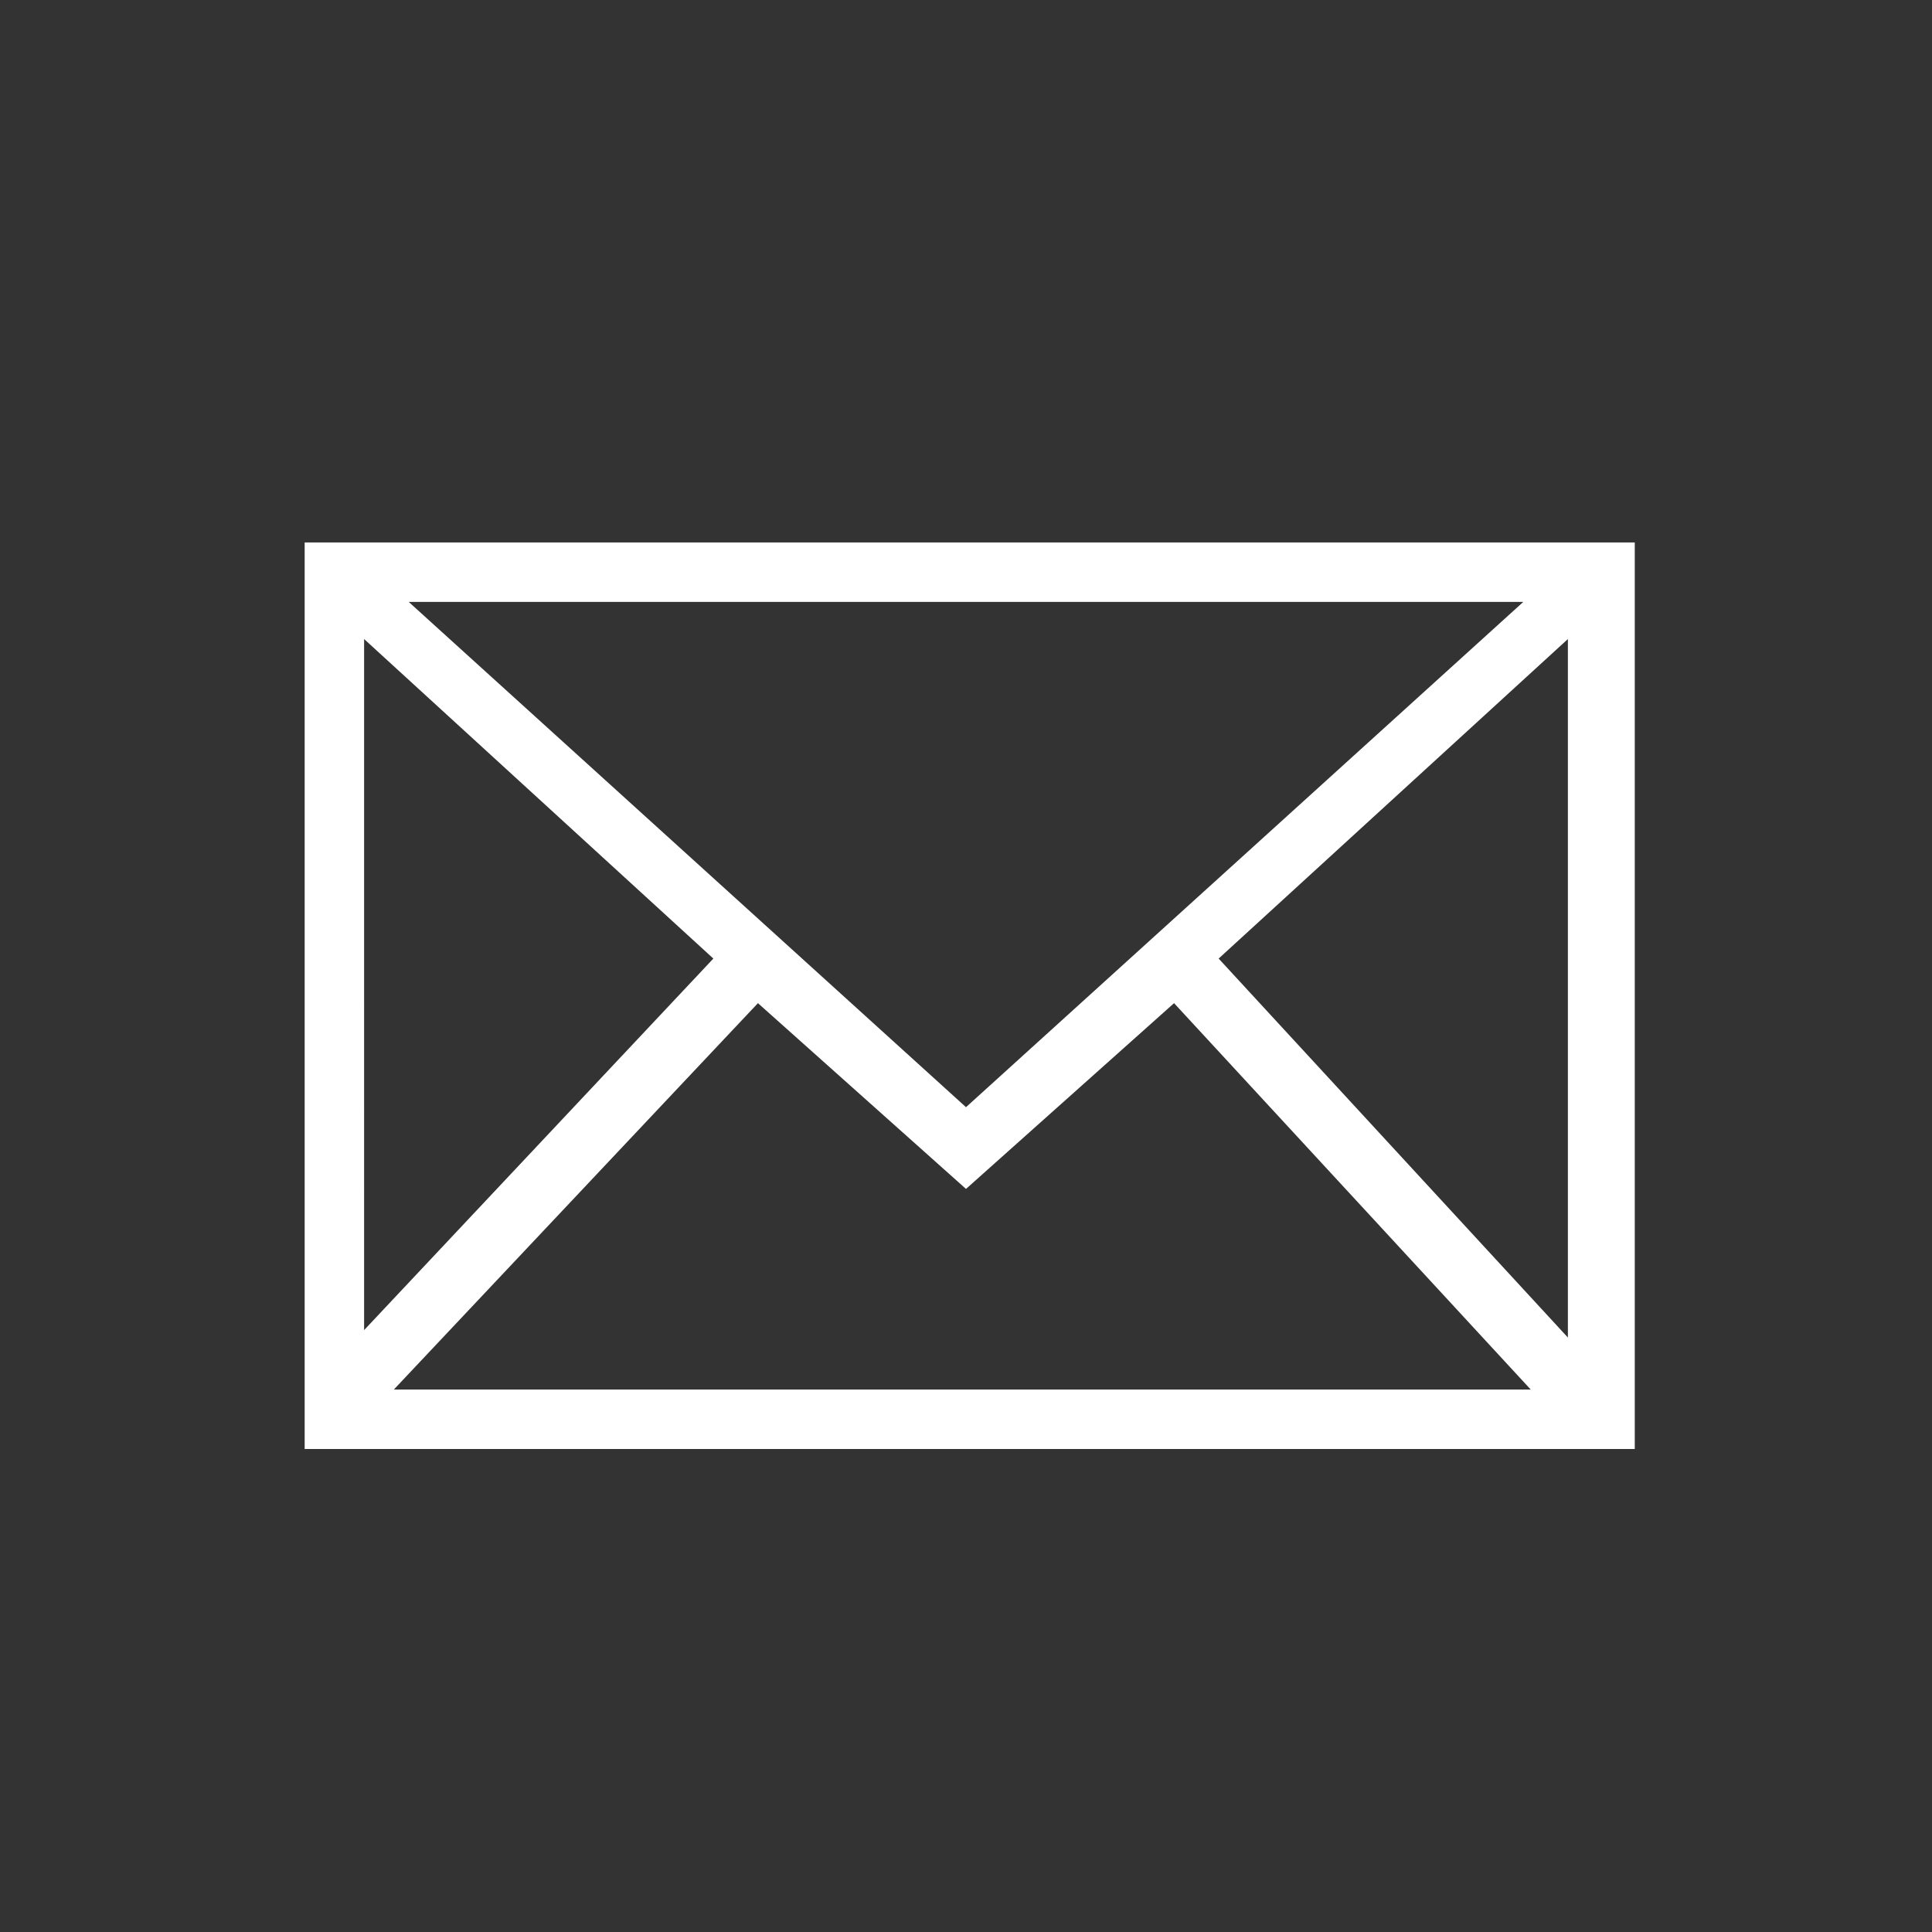 <?xml version="1.0" encoding="utf-8"?>
<!-- Generator: Adobe Illustrator 23.0.2, SVG Export Plug-In . SVG Version: 6.00 Build 0)  -->
<svg version="1.1" id="レイヤー_1" xmlns="http://www.w3.org/2000/svg" xmlns:xlink="http://www.w3.org/1999/xlink" x="0px"
	 y="0px" viewBox="0 0 26 26" style="enable-background:new 0 0 26 26;" xml:space="preserve">
<rect x="0" y="0" width="26" height="26" fill="#333333" stroke="none"/>
<style type="text/css">
	.st0{fill:#FFFFFF;}
</style>
<title>00-Foundation/Icon/Youtube Copy 2</title>
<desc>Created with Sketch.</desc>
<g id="Symbols">
	<g transform="translate(-4, -7)">
		<g>
			<g transform="translate(4, 7)">
				<g id="Mask">
					<path class="st0" d="M16.4,12.9l4.7-4.3v9.4L16.4,12.9z M10.2,13.5L13,16l2.8-2.5l4.8,5.2H5.3L10.2,13.5z M9.6,12.9l-4.7,5V8.6
						L9.6,12.9z M13,14.9L5.5,8.1h15L13,14.9z M4.1,19.5h17.9V7.3H4.1V19.5z"/>
				</g>
			</g>
		</g>
	</g>
</g>
</svg>
